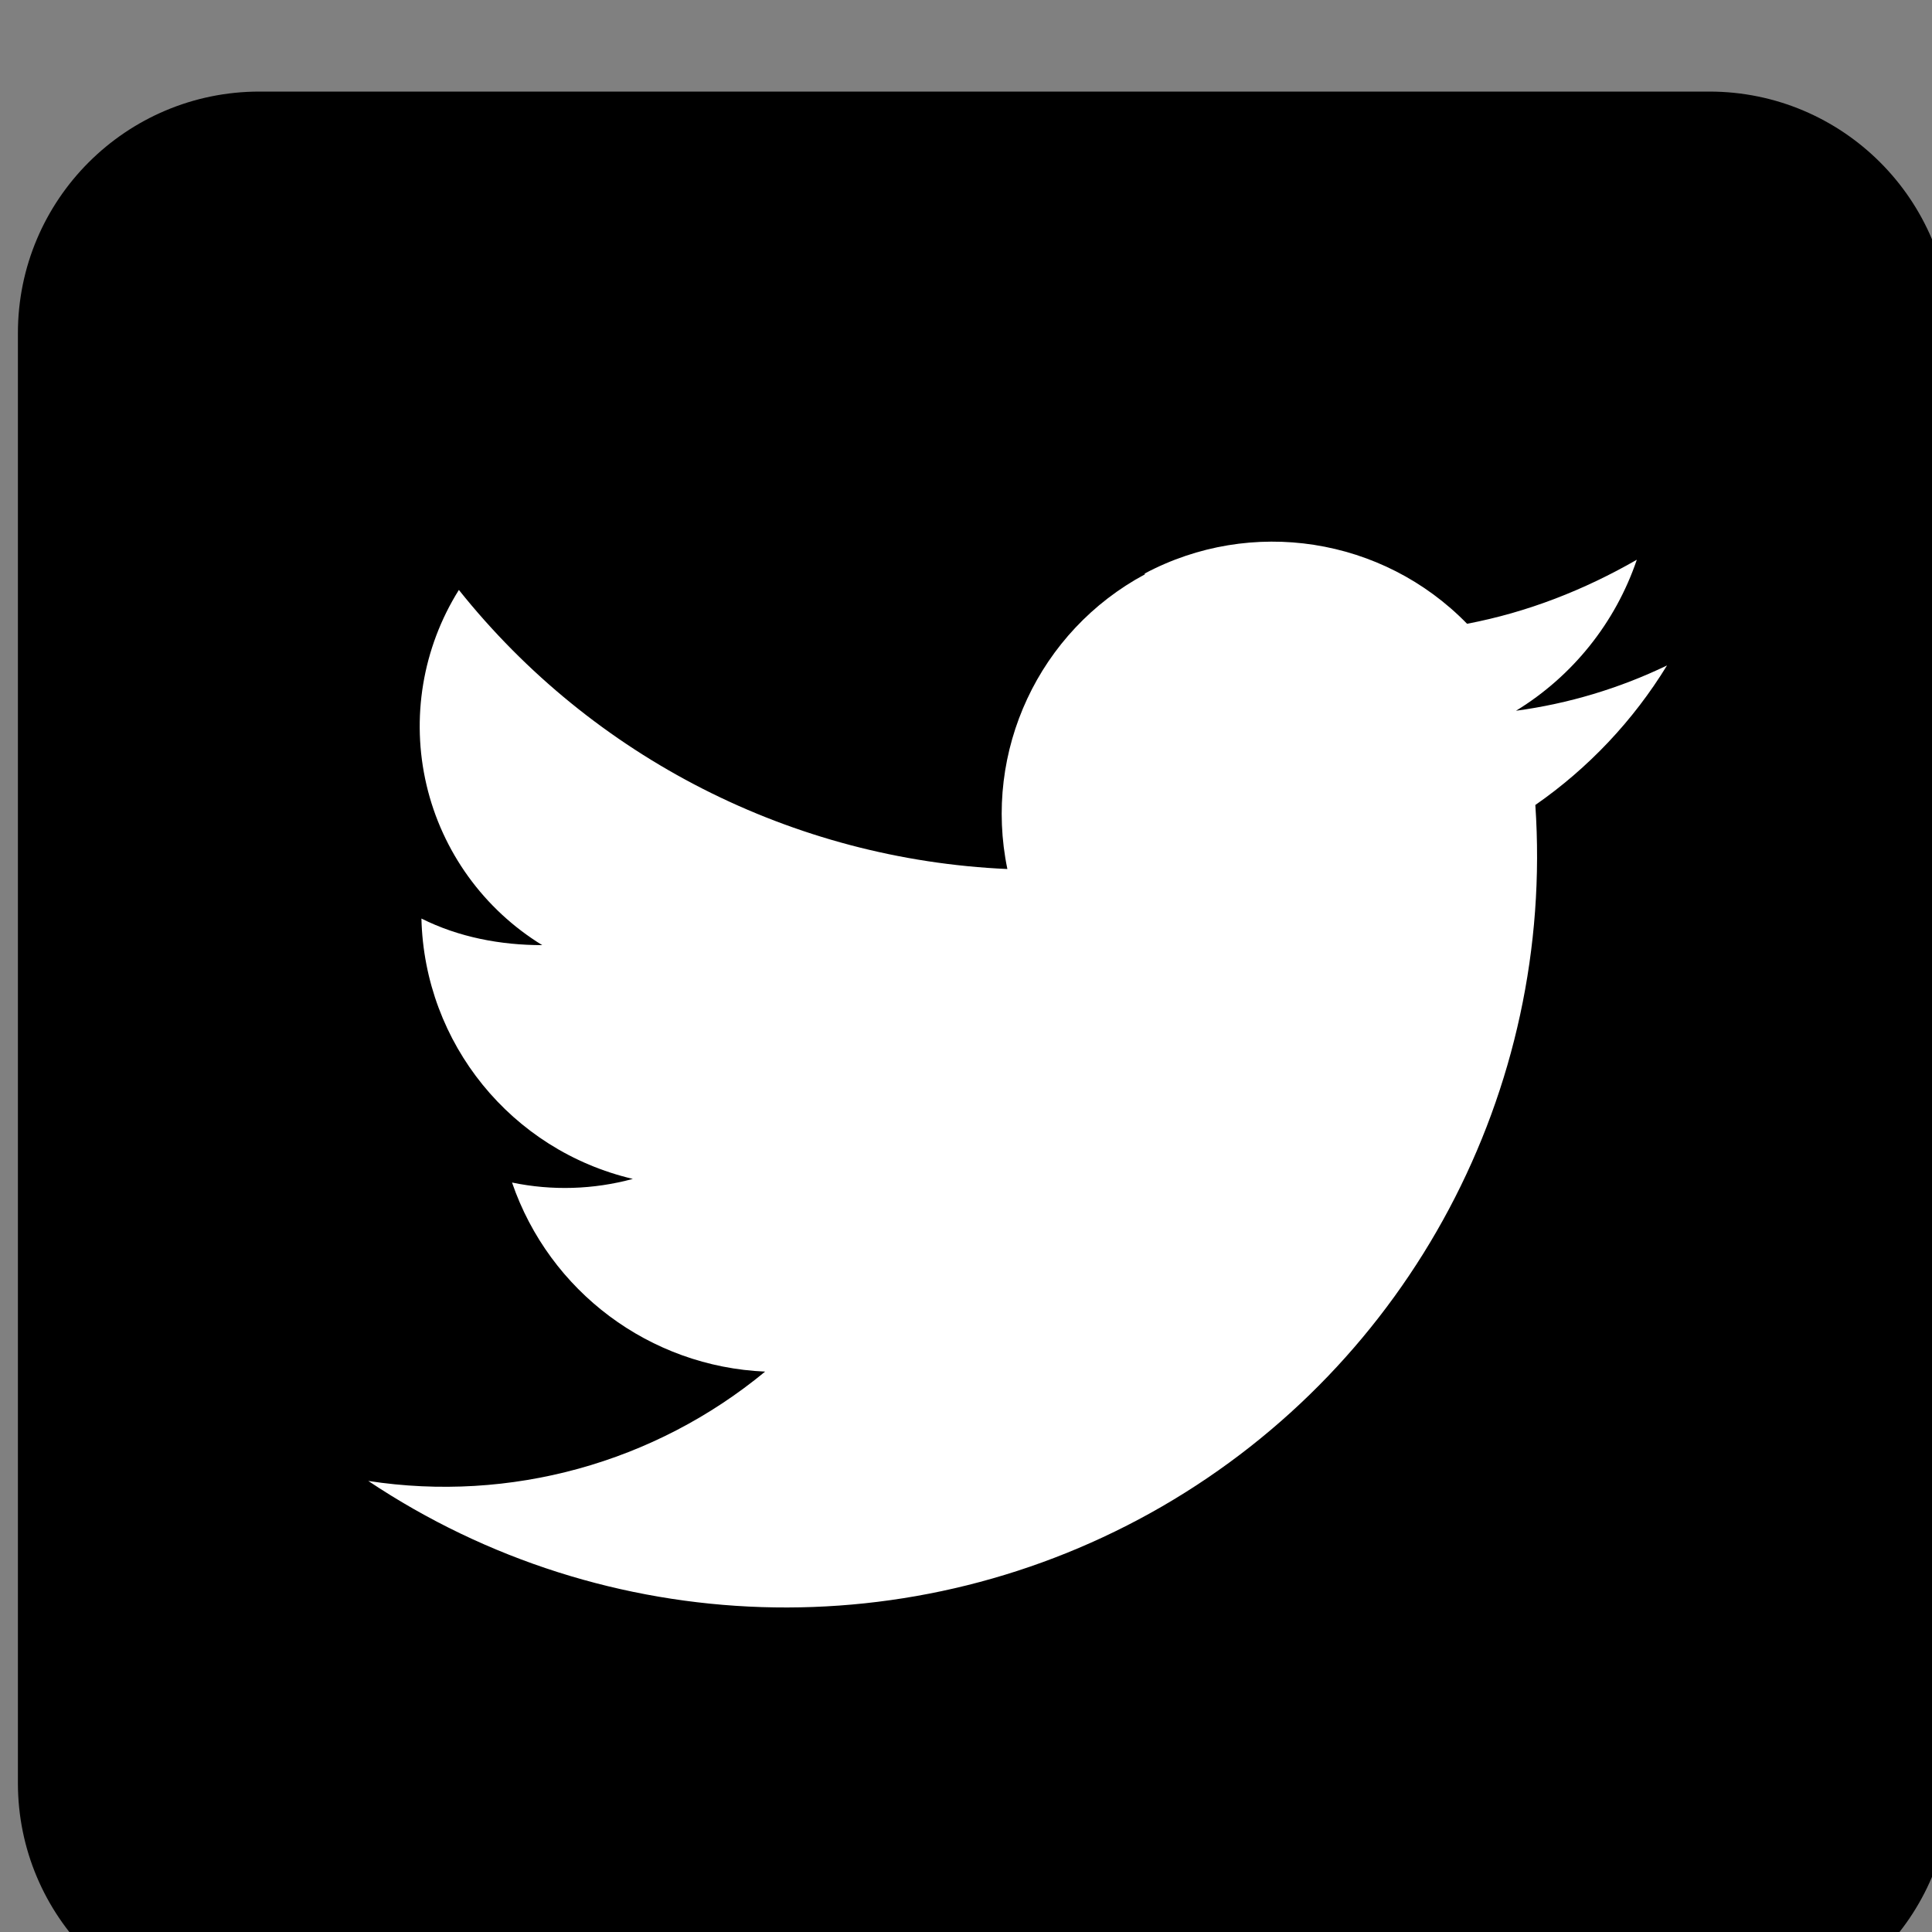 <?xml version="1.0" encoding="UTF-8" standalone="no" ?>
<!DOCTYPE svg PUBLIC "-//W3C//DTD SVG 1.1//EN" "http://www.w3.org/Graphics/SVG/1.1/DTD/svg11.dtd">
<svg xmlns="http://www.w3.org/2000/svg" xmlns:xlink="http://www.w3.org/1999/xlink" version="1.1" width="150" height="150" viewBox="17.14 17.14 150 150" xml:space="preserve">
<rect x="17.14" y="17.14" width="150" height="150" fill="#808080" stroke="none"/>
<desc>Created with Fabric.js 5.2.4</desc>
<defs>
</defs>
<rect x="0" y="0" width="100%" height="100%" fill="transparent"></rect>
<g transform="matrix(1 0 0 1 75 75)" id="1ec93cdc-d9d6-4d08-ab91-cacd93ecfa44"  >
<rect style="stroke: none; stroke-width: 1; stroke-dasharray: none; stroke-linecap: butt; stroke-dashoffset: 0; stroke-linejoin: miter; stroke-miterlimit: 4; fill: rgb(255,255,255); fill-rule: nonzero; opacity: 1; visibility: hidden;" vector-effect="non-scaling-stroke"  x="-75" y="-75" rx="0" ry="0" width="150" height="150" />
</g>
<g transform="matrix(Infinity NaN NaN Infinity 0 0)" id="14d2d363-3de6-4ac0-8974-84aac65caeca"  >
</g>
<g transform="matrix(4.69 0 0 4.69 93.57 99.29)"  >
<g style=""   >
		<g transform="matrix(1 0 0 1 0 0)"  >
<path style="stroke: none; stroke-width: 1; stroke-dasharray: none; stroke-linecap: butt; stroke-dashoffset: 0; stroke-linejoin: miter; stroke-miterlimit: 4; fill: rgb(0,0,0); fill-rule: nonzero; opacity: 1;" vector-effect="non-scaling-stroke"  transform=" translate(-16, -16)" d="M 32 4 L 32 28 C 32 30.209 30.209 32 28 32 L 4 32 C 1.791 32 0 30.209 0 28 L 0 4 C 0 1.791 1.791 0 4 0 L 28 0 C 30.209 0 32 1.791 32 4 z" stroke-linecap="round" />
</g>
		<g transform="matrix(1 0 0 1 0.55 0.27)"  >
<path style="stroke: none; stroke-width: 1; stroke-dasharray: none; stroke-linecap: butt; stroke-dashoffset: 0; stroke-linejoin: miter; stroke-miterlimit: 4; fill: rgb(255,255,255); fill-rule: nonzero; opacity: 1;" vector-effect="non-scaling-stroke"  transform=" translate(-16.55, -16.27)" d="M 18.66 7.99 C 16.903 8.932 15.975 10.918 16.38 12.87 C 12.828 12.713 9.518 11.029 7.3 8.25 C 6.698 9.211 6.505 10.373 6.764 11.478 C 7.023 12.582 7.713 13.537 8.68 14.13 C 7.99 14.13 7.3 14 6.68 13.69 C 6.73 15.756 8.168 17.527 10.18 18 C 9.527 18.177 8.842 18.198 8.18 18.06 C 8.8 19.866 10.462 21.108 12.37 21.19 C 10.538 22.703 8.148 23.361 5.8 23 C 9.743 25.633 14.84 25.796 18.944 23.42 C 23.047 21.043 25.442 16.541 25.12 11.81 C 25.999 11.199 26.741 10.413 27.3 9.5 C 26.511 9.88 25.668 10.133 24.8 10.25 C 25.739 9.676 26.446 8.792 26.8 7.75 C 25.93 8.25 24.99 8.62 23.99 8.81 C 22.593 7.376 20.416 7.038 18.65 7.98 z" stroke-linecap="round" />
</g>
</g>
</g>
</svg>
